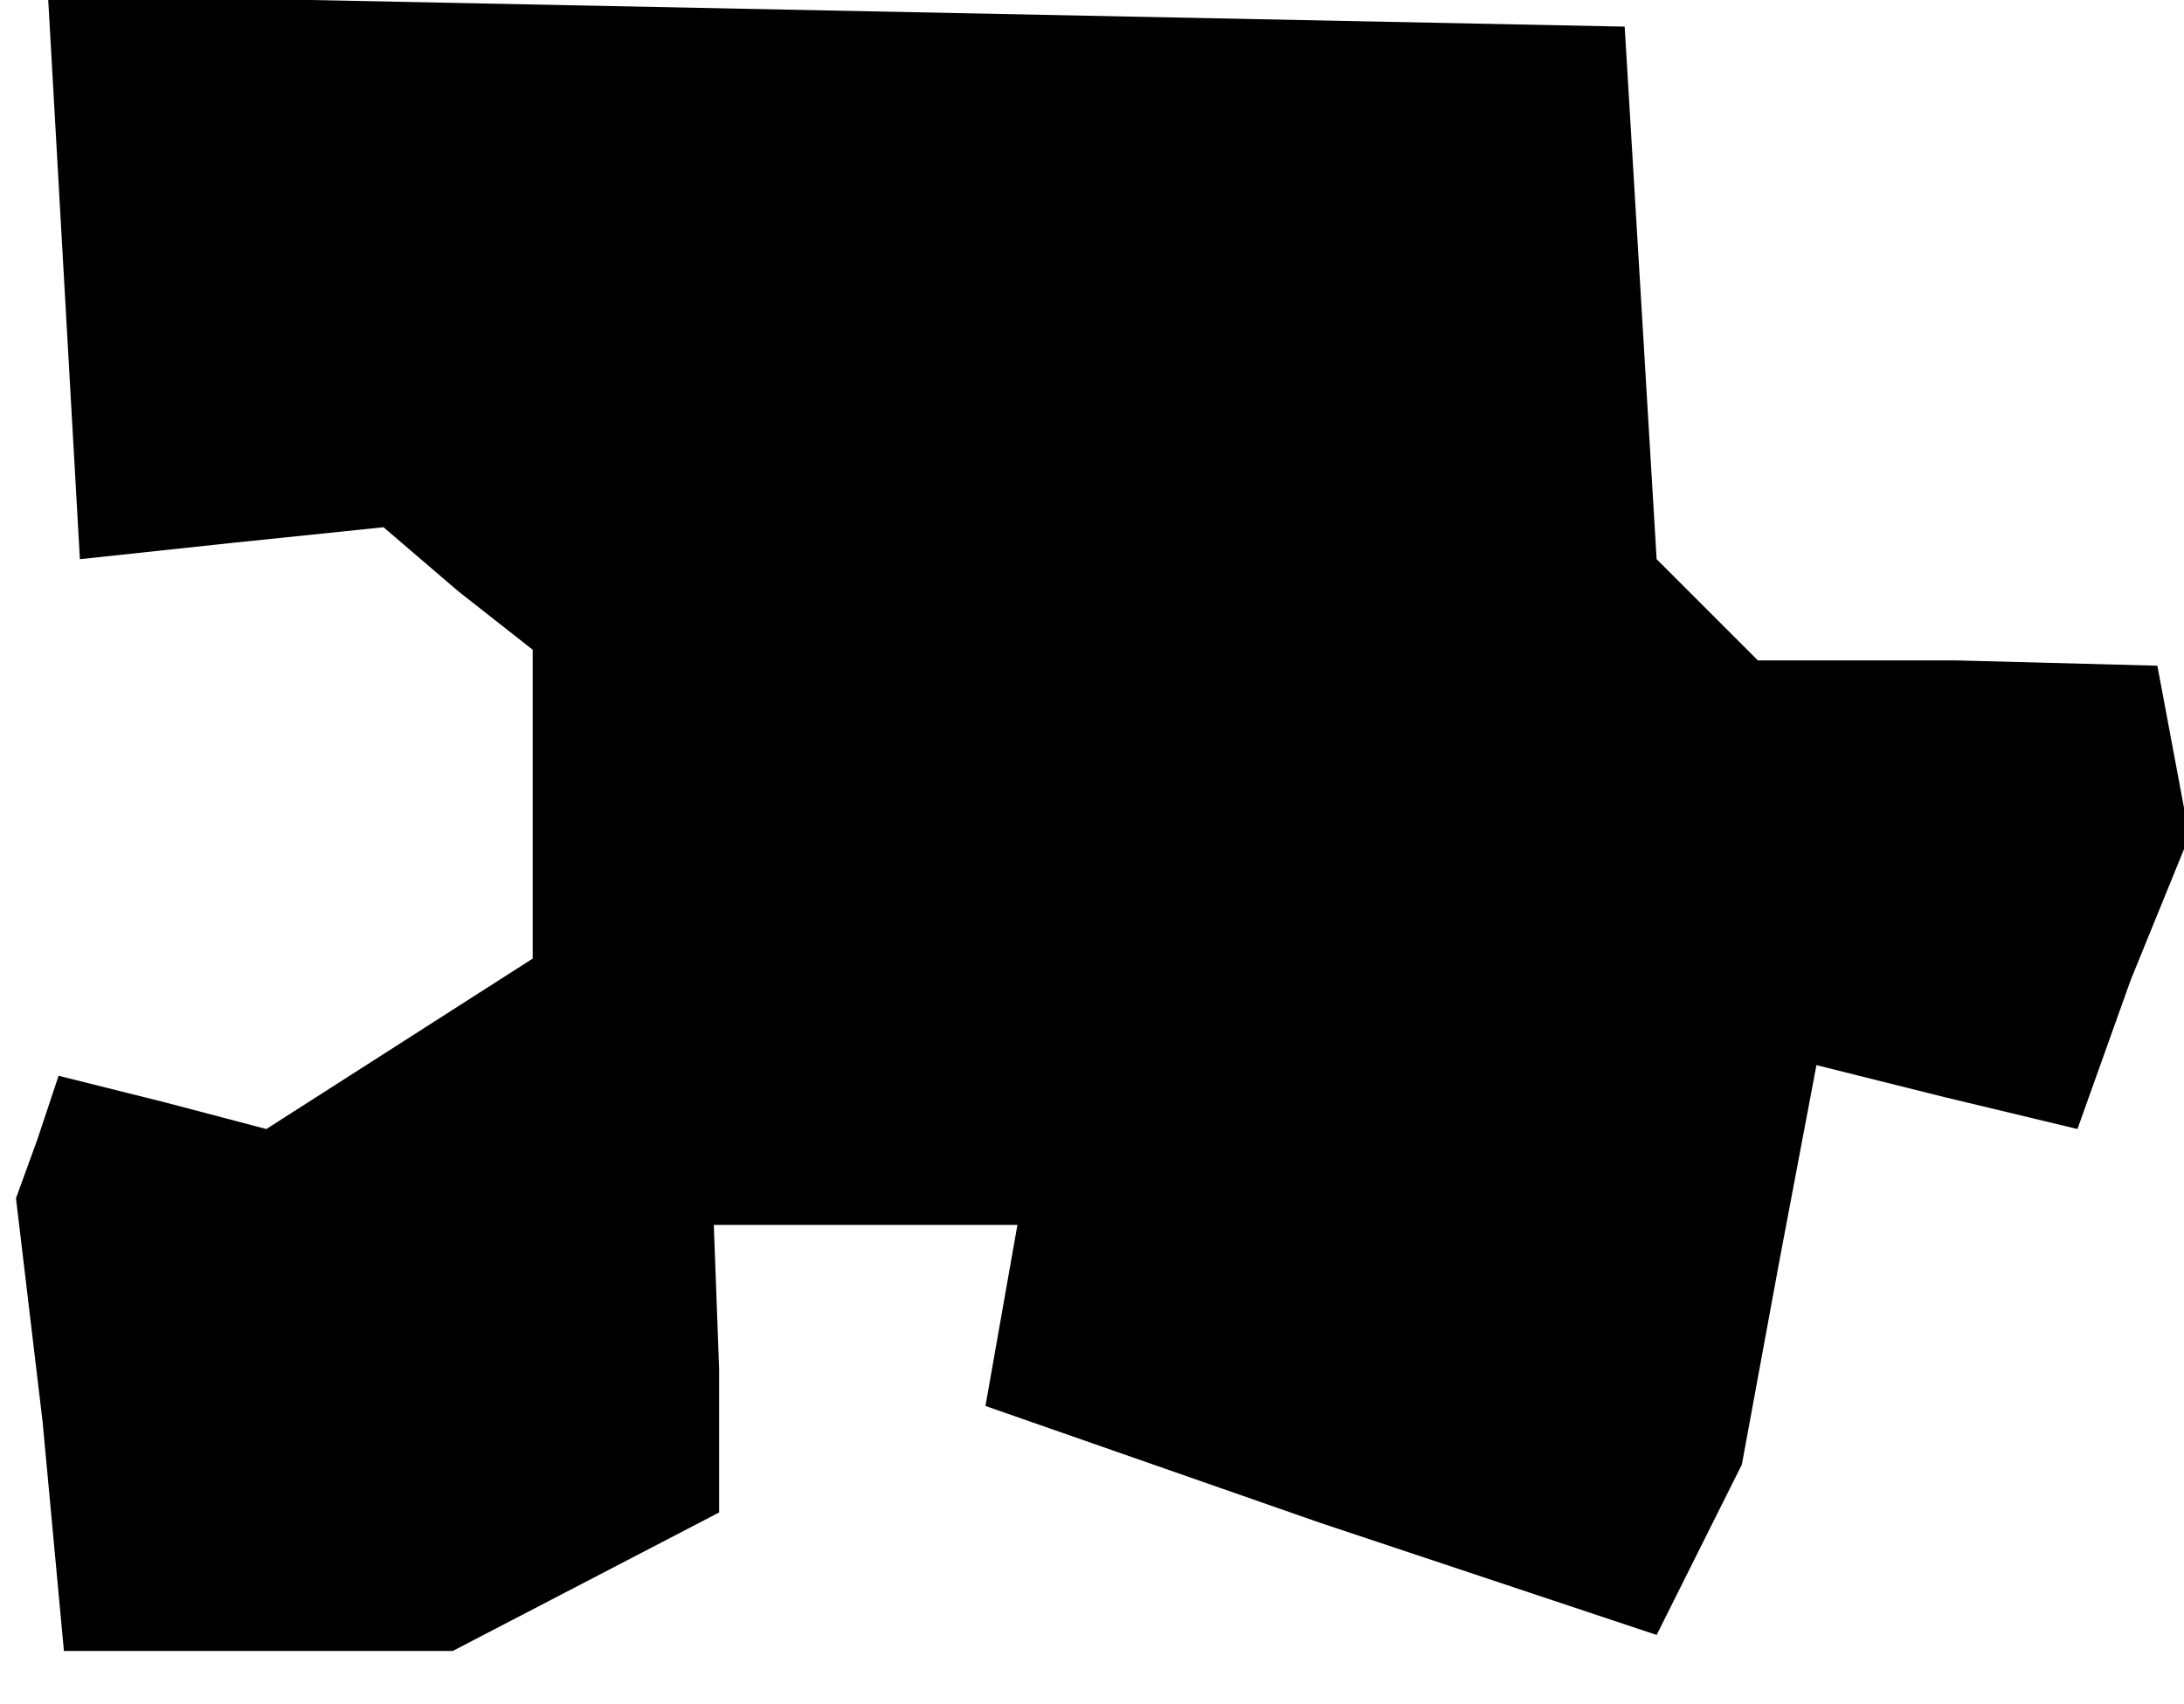 <?xml version="1.0" standalone="no"?>
<!DOCTYPE svg PUBLIC "-//W3C//DTD SVG 20010904//EN"
 "http://www.w3.org/TR/2001/REC-SVG-20010904/DTD/svg10.dtd">
<svg version="1.0" xmlns="http://www.w3.org/2000/svg"
 width="41pt" height="32pt" viewBox="0 0 41 32"
 preserveAspectRatio="xMidYMid meet">
<g transform="translate(0,32) scale(0.1,-0.1)"
fill="#000000" stroke="none">
<path d="M12 268 l3 -53 28 3 29 3 14 -12 14 -11 0 -29 0 -29 -25 -16 -25 -16
-19 5 -20 5 -4 -12 -4 -11 5 -42 4 -43 37 0 36 0 25 13 25 13 0 27 -1 27 29 0
28 0 -3 -17 -3 -17 63 -22 63 -21 8 16 8 16 7 38 7 37 24 -6 25 -6 10 28 11
27 -3 16 -3 16 -38 1 -37 0 -10 10 -9 9 -3 50 -3 50 -148 3 -148 3 3 -53z"/>
</g>
</svg>
